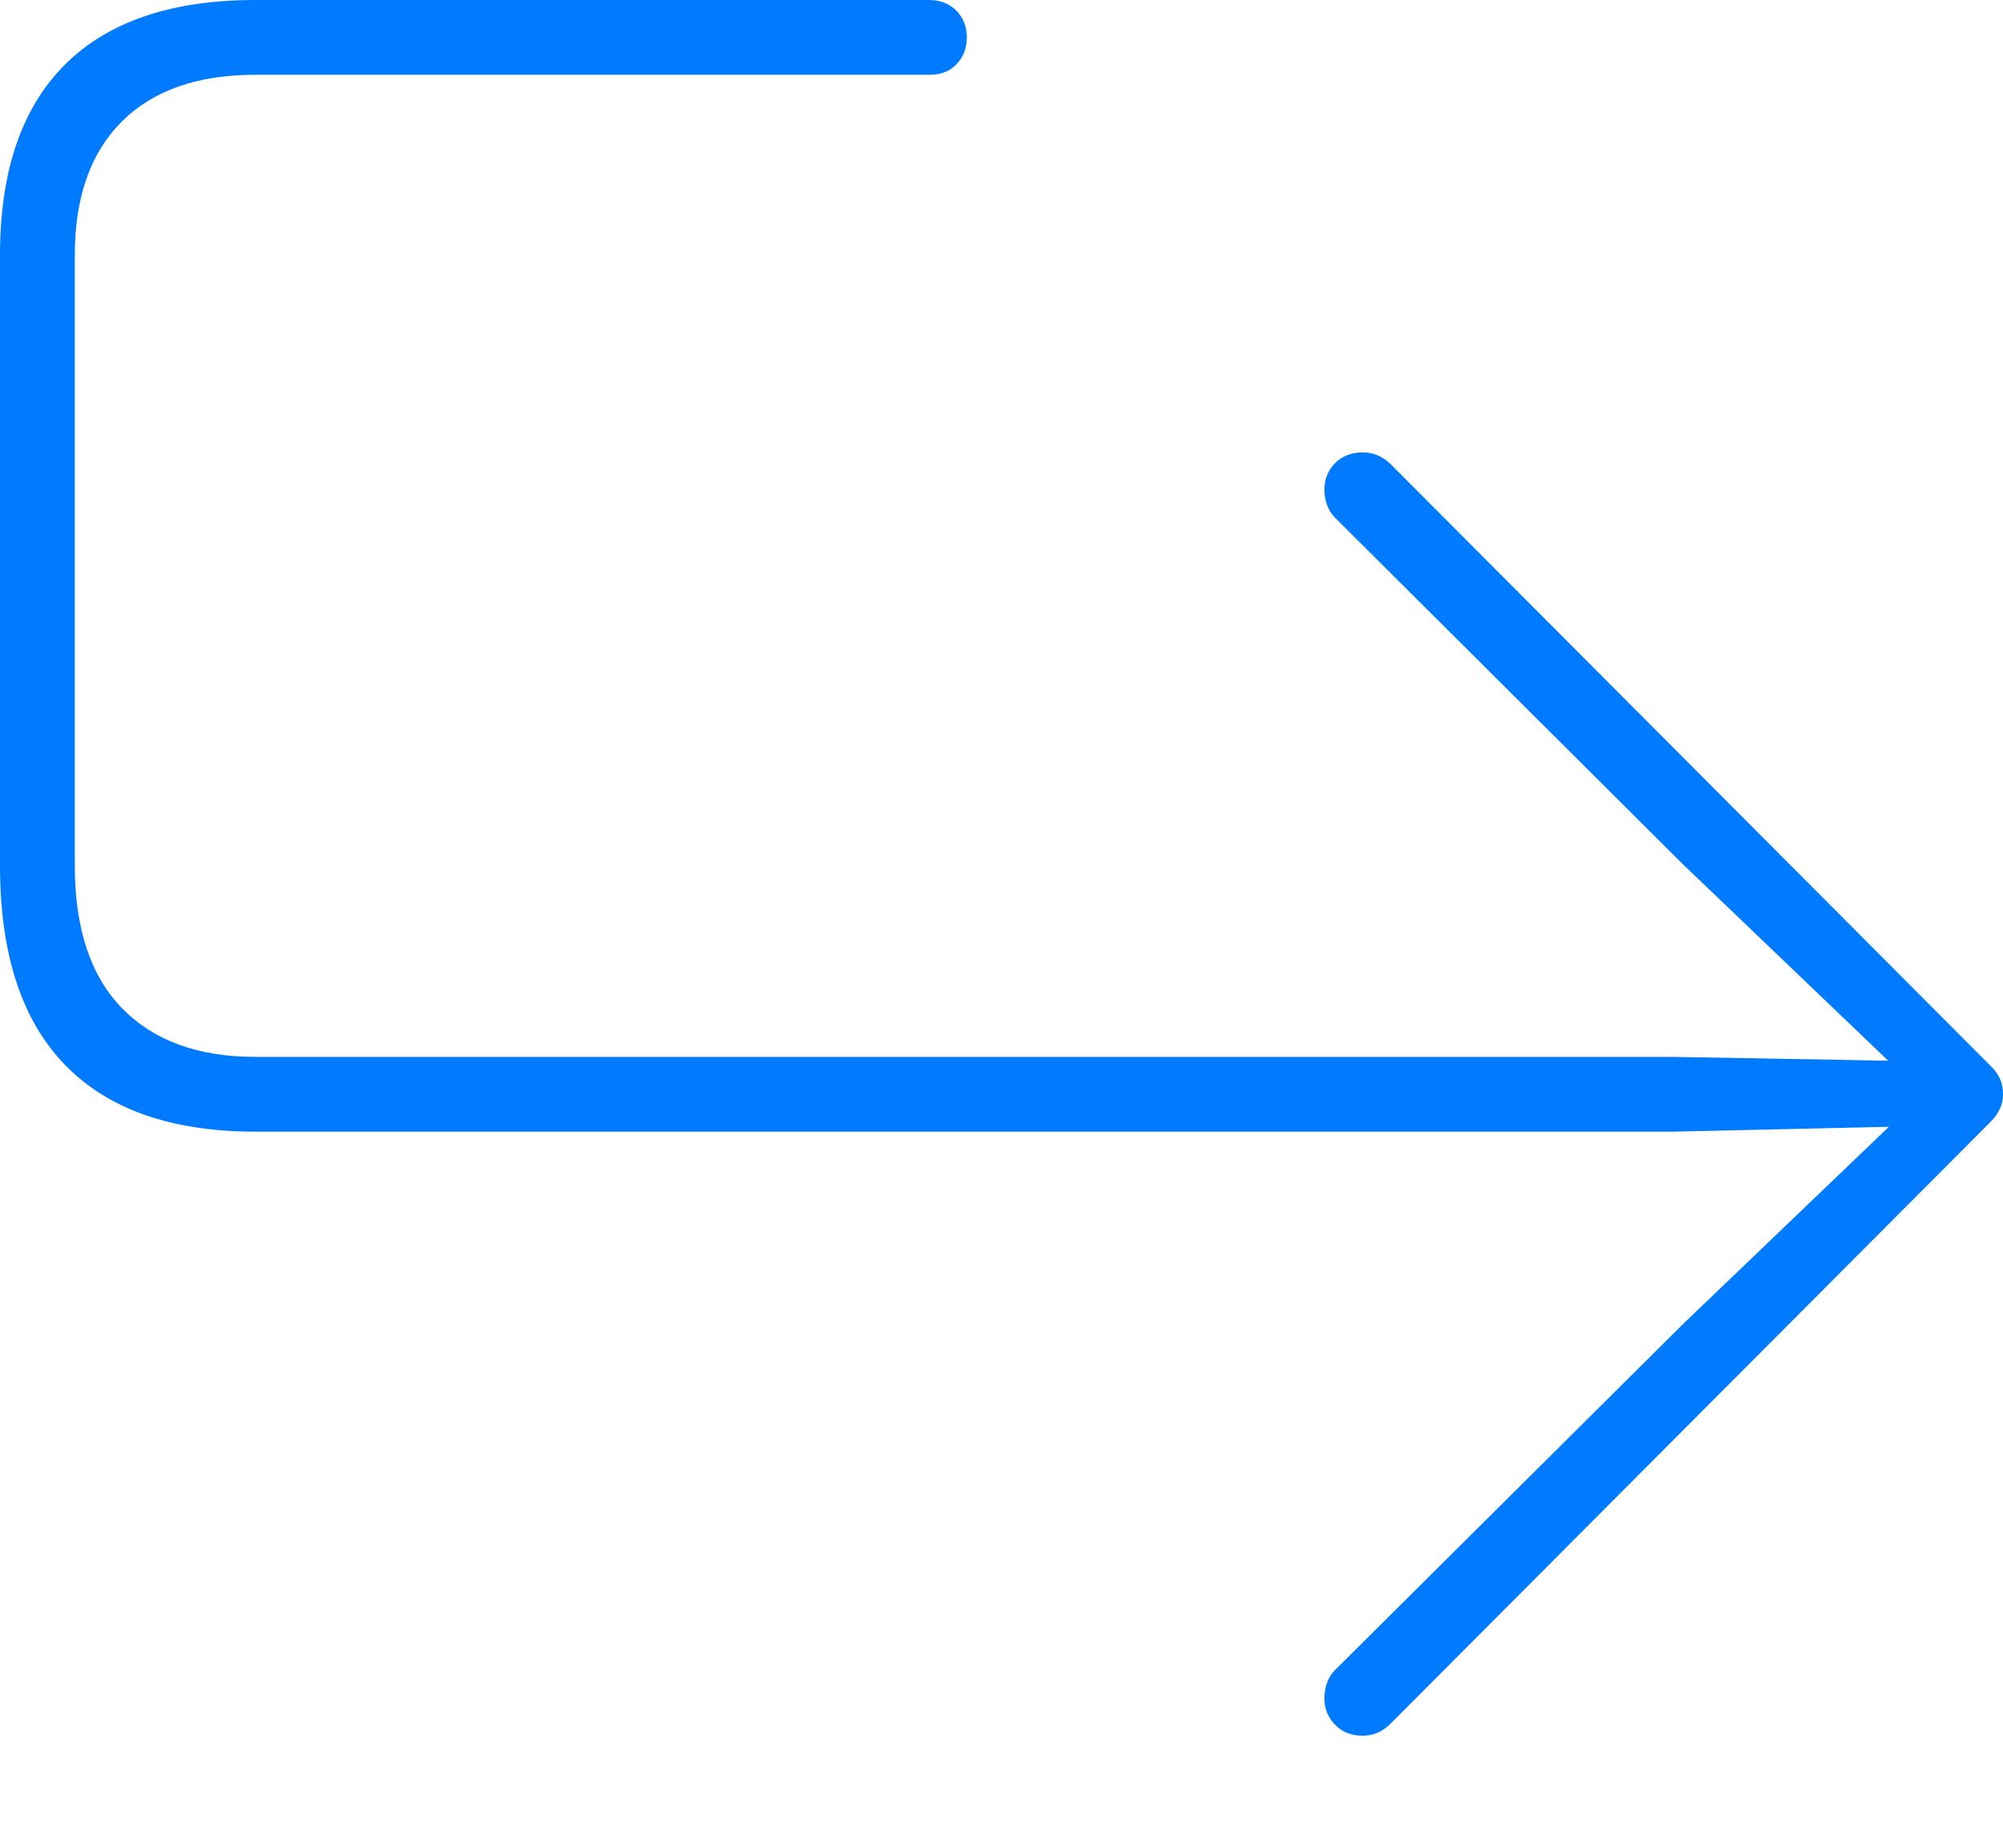 <?xml version="1.0" encoding="UTF-8"?>
<!--Generator: Apple Native CoreSVG 175-->
<!DOCTYPE svg
PUBLIC "-//W3C//DTD SVG 1.1//EN"
       "http://www.w3.org/Graphics/SVG/1.1/DTD/svg11.dtd">
<svg version="1.1" xmlns="http://www.w3.org/2000/svg" xmlns:xlink="http://www.w3.org/1999/xlink" width="19.818" height="18.286">
 <g>
  <rect height="18.286" opacity="0" width="19.818" x="0" y="0"/>
  <path d="M13.486 17.177Q13.636 17.177 13.755 17.061L19.694 11.103Q19.756 11.041 19.787 10.973Q19.818 10.906 19.818 10.829Q19.818 10.741 19.787 10.674Q19.756 10.606 19.694 10.547L13.755 4.589Q13.636 4.477 13.486 4.477Q13.313 4.477 13.209 4.584Q13.104 4.691 13.104 4.844Q13.104 4.927 13.131 5Q13.158 5.072 13.205 5.119L16.65 8.552L18.84 10.648L18.908 10.501L16.555 10.459L2.527 10.459Q1.678 10.459 1.209 9.979Q0.74 9.5 0.74 8.565L0.74 2.527Q0.74 1.668 1.204 1.204Q1.668 0.74 2.527 0.74L9.198 0.74Q9.366 0.74 9.466 0.634Q9.566 0.527 9.566 0.37Q9.566 0.213 9.463 0.106Q9.359 0 9.191 0L2.527 0Q1.282 0 0.641 0.641Q0 1.282 0 2.527L0 8.565Q0 9.874 0.641 10.536Q1.282 11.199 2.527 11.199L16.555 11.199L18.908 11.146L18.84 11.006L16.65 13.105L13.205 16.531Q13.158 16.578 13.131 16.65Q13.104 16.723 13.104 16.81Q13.104 16.959 13.209 17.068Q13.313 17.177 13.486 17.177Z" fill="#007aff"/>
 </g>
</svg>
